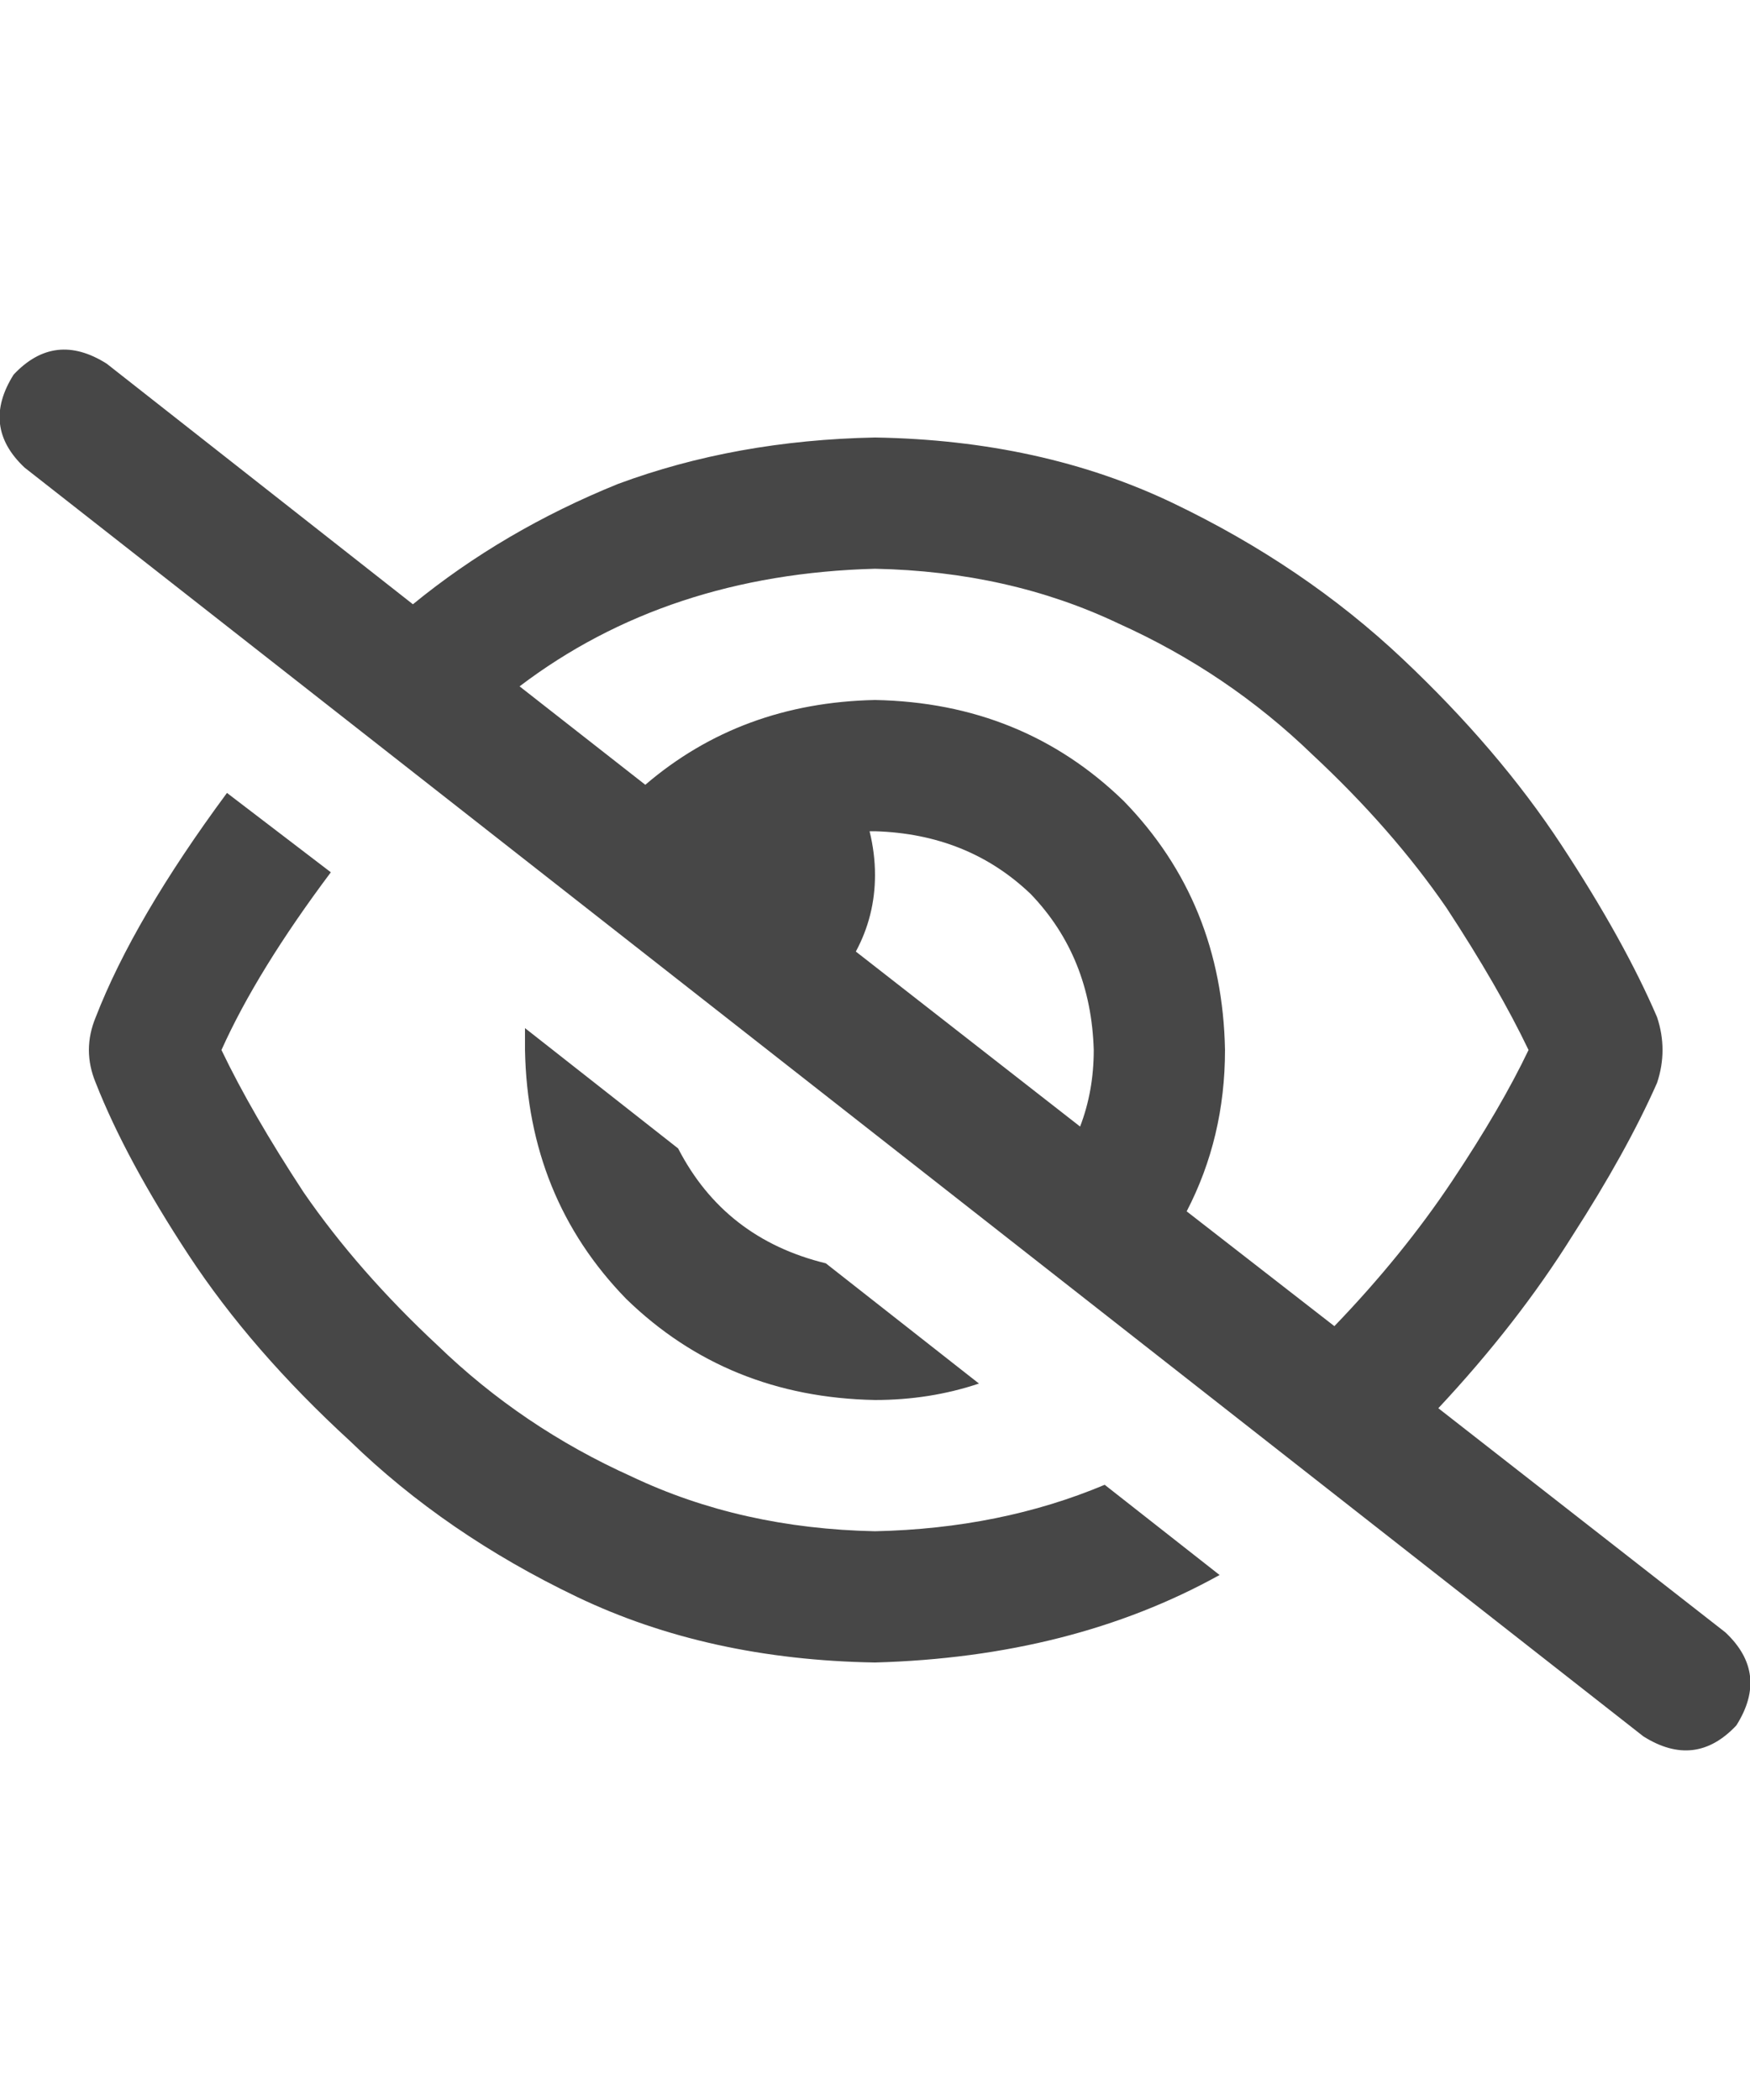 <svg width="20" height="24" viewBox="0 0 20 24" fill="none" xmlns="http://www.w3.org/2000/svg">
<g id="label-paired / md / eye-slash-md / bold" clip-path="url(#clip0_1731_3147)">
<path id="icon" d="M1.219 4.156L4.719 6.906C5.406 6.344 6.188 5.885 7.062 5.531C7.958 5.198 8.938 5.021 10 5C11.271 5.021 12.406 5.271 13.406 5.75C14.406 6.229 15.281 6.823 16.031 7.531C16.76 8.219 17.365 8.927 17.844 9.656C18.323 10.385 18.688 11.042 18.938 11.625C19.021 11.875 19.021 12.125 18.938 12.375C18.708 12.896 18.385 13.479 17.969 14.125C17.552 14.792 17.042 15.448 16.438 16.094L19.719 18.656C20.052 18.969 20.094 19.323 19.844 19.719C19.531 20.052 19.177 20.094 18.781 19.844L0.281 5.344C-0.052 5.031 -0.094 4.677 0.156 4.281C0.469 3.948 0.823 3.906 1.219 4.156ZM5.938 7.844L7.375 8.969C8.104 8.344 8.979 8.021 10 8C11.125 8.021 12.073 8.406 12.844 9.156C13.594 9.927 13.979 10.875 14 12C14 12.667 13.854 13.281 13.562 13.844L15.25 15.156C15.771 14.615 16.219 14.062 16.594 13.5C16.969 12.938 17.26 12.438 17.469 12C17.24 11.521 16.927 10.979 16.531 10.375C16.115 9.771 15.604 9.188 15 8.625C14.354 8 13.615 7.5 12.781 7.125C11.948 6.729 11.021 6.521 10 6.5C8.417 6.542 7.062 6.99 5.938 7.844ZM12.344 12.875C12.448 12.604 12.5 12.312 12.5 12C12.479 11.292 12.24 10.698 11.781 10.219C11.302 9.76 10.708 9.521 10 9.5C9.979 9.5 9.958 9.5 9.938 9.5C9.979 9.667 10 9.833 10 10C10 10.312 9.927 10.604 9.781 10.875L12.344 12.875ZM12.625 16.969L13.938 18C12.812 18.625 11.5 18.958 10 19C8.729 18.979 7.594 18.729 6.594 18.25C5.594 17.771 4.729 17.177 4 16.469C3.25 15.781 2.635 15.073 2.156 14.344C1.677 13.615 1.323 12.958 1.094 12.375C0.99 12.125 0.99 11.875 1.094 11.625C1.385 10.875 1.885 10.021 2.594 9.062L3.781 9.969C3.219 10.719 2.802 11.396 2.531 12C2.76 12.479 3.073 13.021 3.469 13.625C3.885 14.229 4.396 14.812 5 15.375C5.646 16 6.385 16.5 7.219 16.875C8.052 17.271 8.979 17.479 10 17.5C10.958 17.479 11.833 17.302 12.625 16.969ZM6 12C6 11.917 6 11.833 6 11.75L7.75 13.125C8.104 13.812 8.667 14.25 9.438 14.438L11.188 15.812C10.812 15.938 10.417 16 10 16C8.875 15.979 7.927 15.594 7.156 14.844C6.406 14.073 6.021 13.125 6 12Z" fill="black" fill-opacity="0.72"/>
</g>
<defs>
<clipPath id="clip0_1731_3147">
<rect width="20" height="24" fill="white"/>
</clipPath>
</defs>
</svg>
